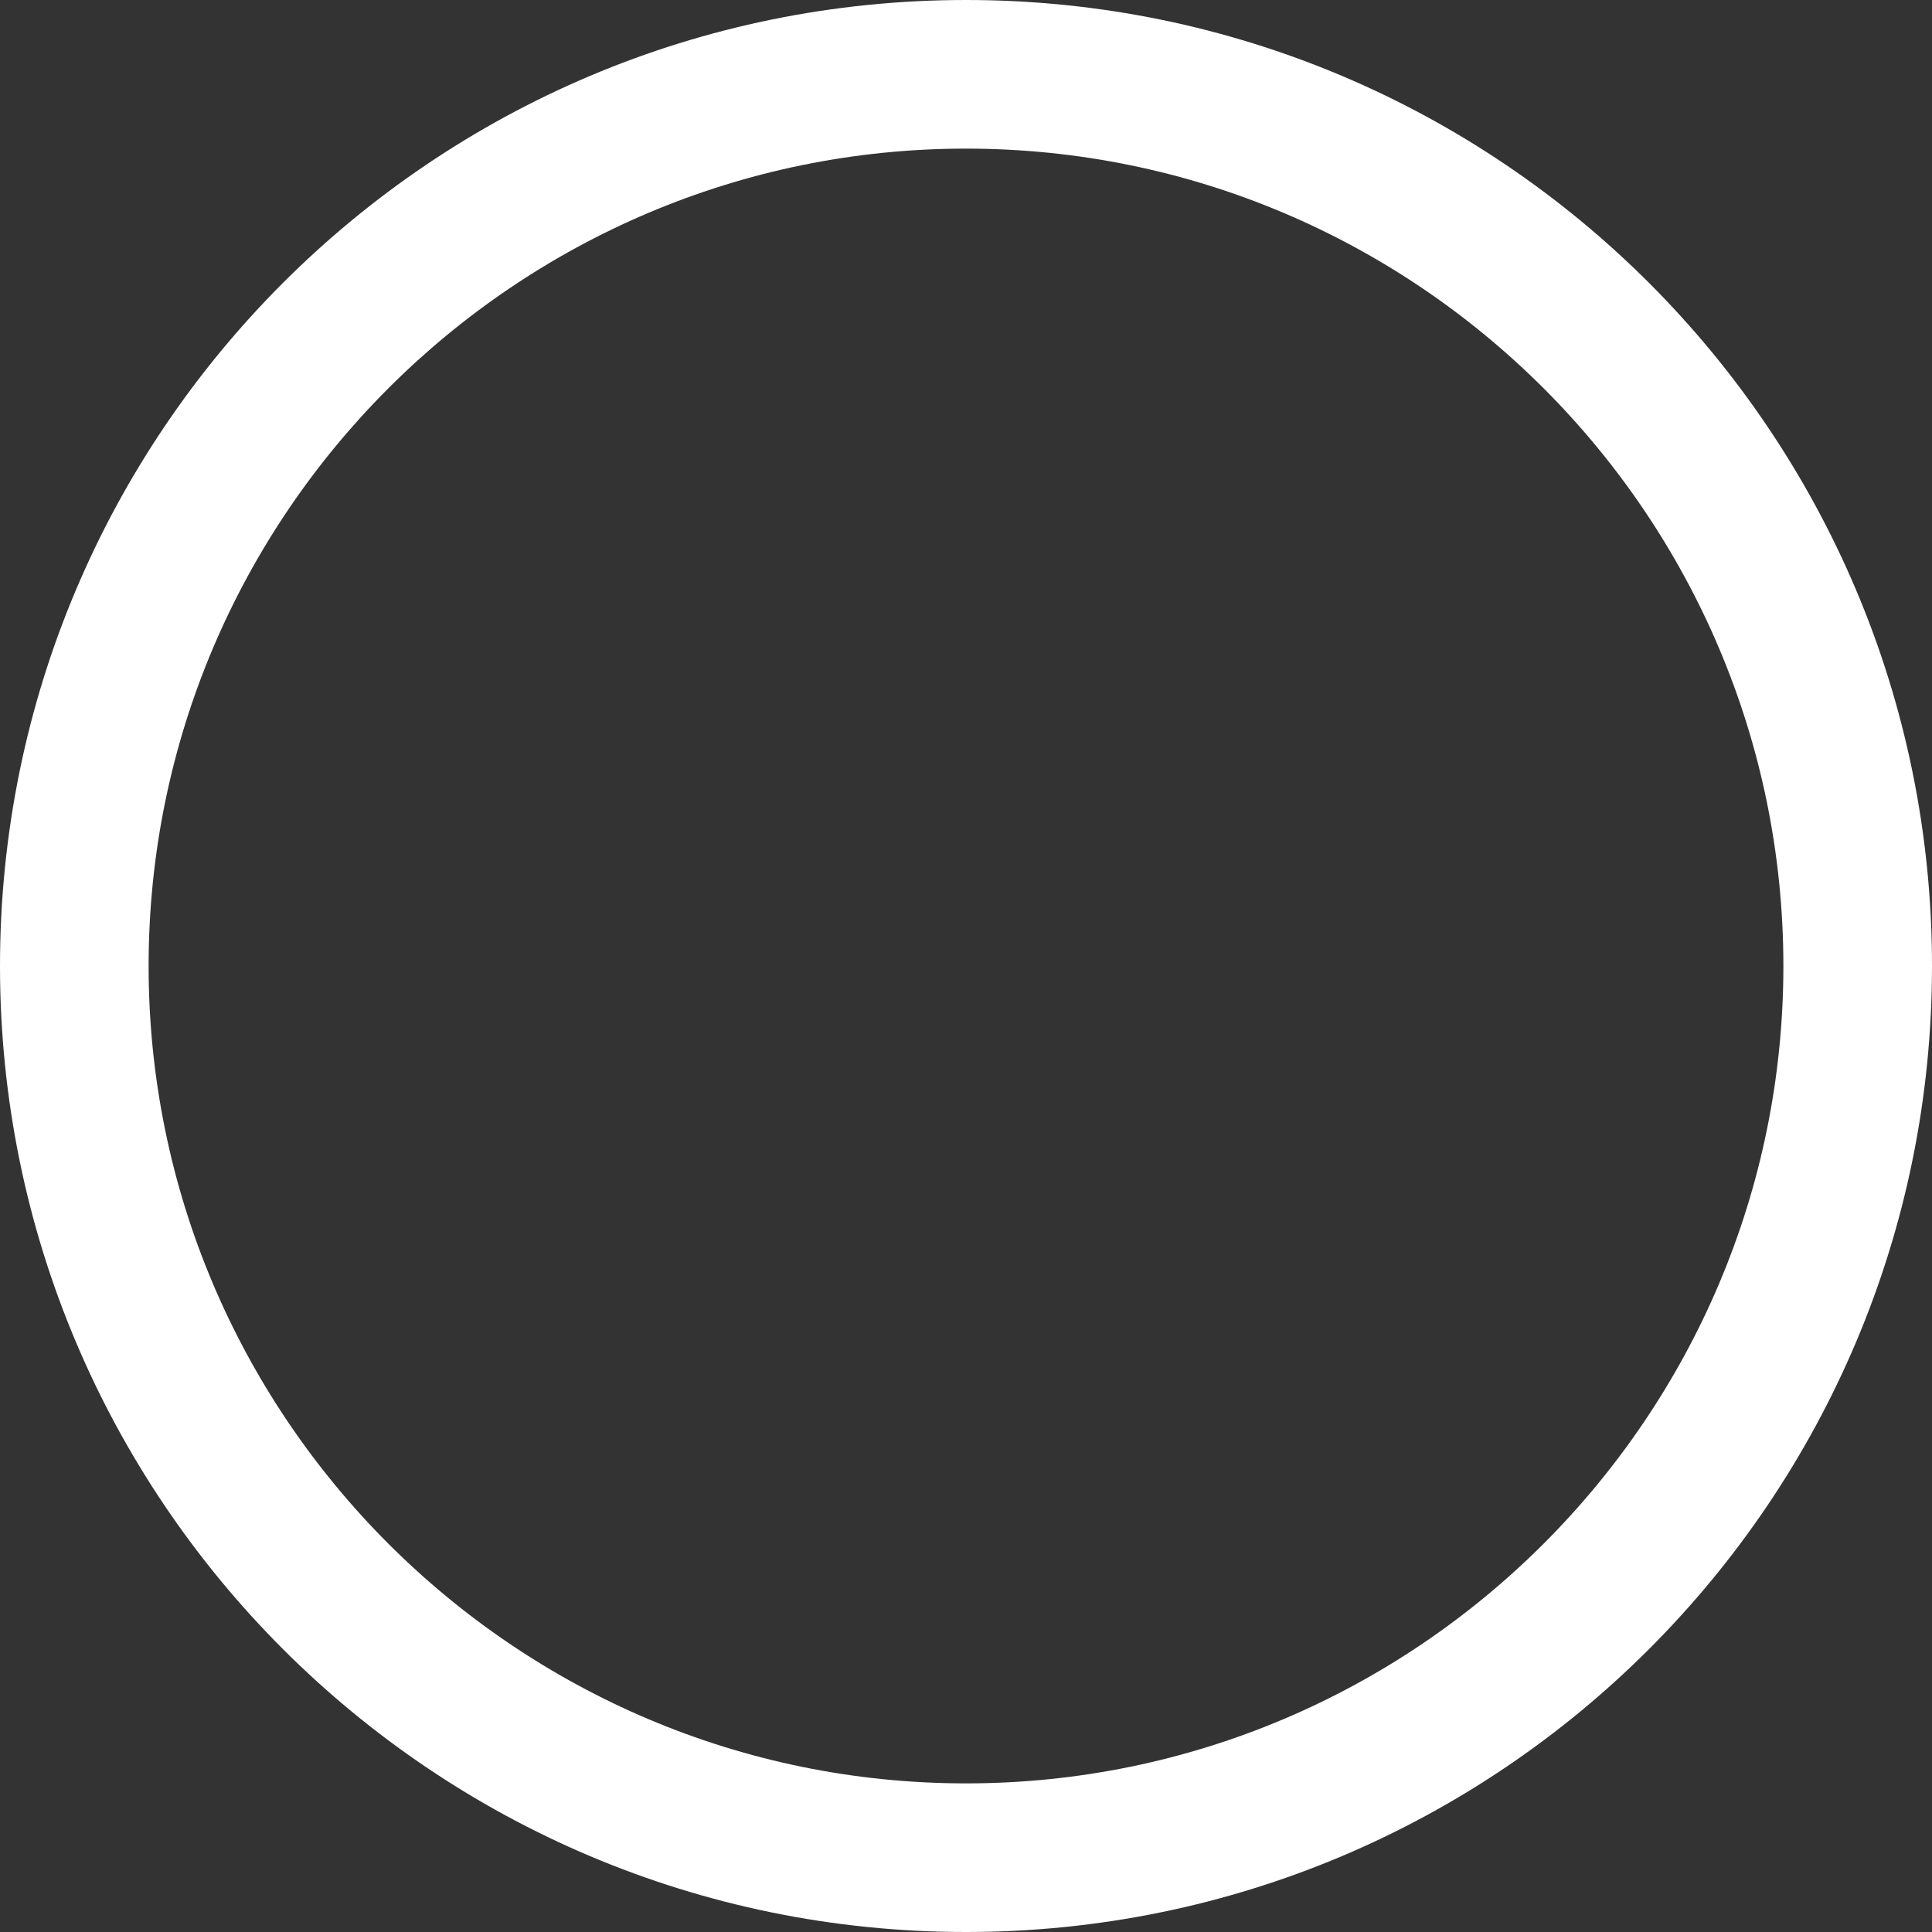 <svg xmlns="http://www.w3.org/2000/svg" width="65" height="65"><rect width="100%" height="100%" fill="#333333" stroke="none"/><path d="M32.5 60C47.66 60 60 47.66 60 32.5S47.66 5 32.5 5 5 17.34 5 32.5 17.34 60 32.5 60m0 5C14.55 65 0 50.45 0 32.5S14.55 0 32.5 0 65 14.55 65 32.5 50.45 65 32.5 65z" fill="#FFF"/></svg>